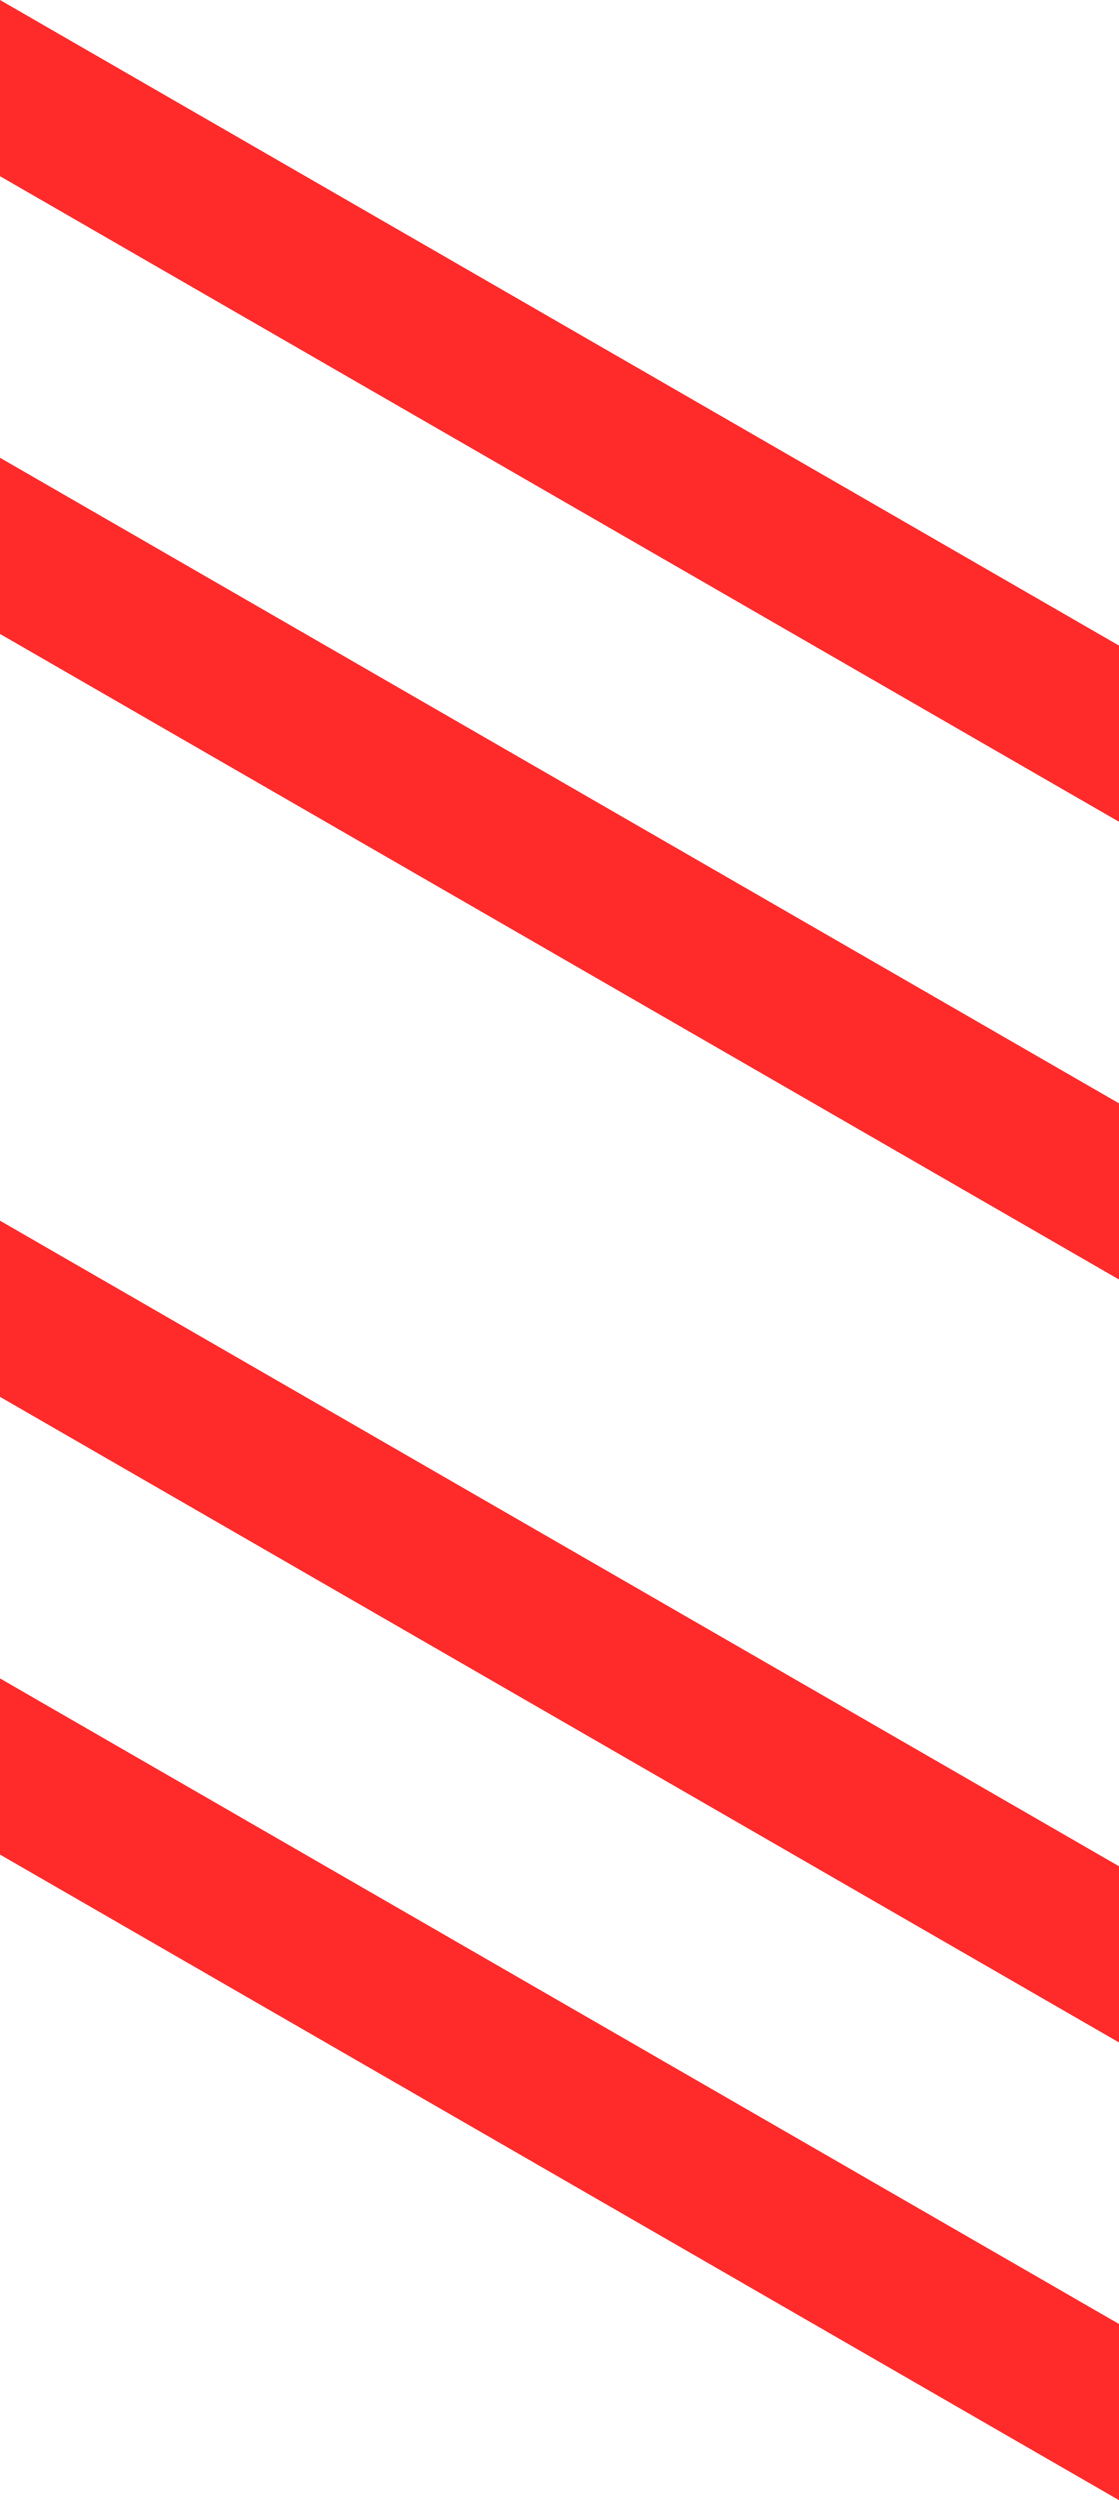 <?xml version="1.0" encoding="UTF-8" standalone="no"?>
<!-- Created with Inkscape (http://www.inkscape.org/) -->

<svg
   width="172"
   height="384"
   viewBox="0 0 45.508 101.6"
   version="1.1"
   id="svg5"
   inkscape:version="1.1.1 (3bf5ae0d25, 2021-09-20, custom)"
   sodipodi:docname="unique.switch.svg"
   inkscape:export-filename="/home/skulluglify/Desktop/git.projects/jessie/jessie_modules/desktop/assets/unique.png"
   inkscape:export-xdpi="72"
   inkscape:export-ydpi="72"
   xmlns:inkscape="http://www.inkscape.org/namespaces/inkscape"
   xmlns:sodipodi="http://sodipodi.sourceforge.net/DTD/sodipodi-0.dtd"
   xmlns="http://www.w3.org/2000/svg"
   xmlns:svg="http://www.w3.org/2000/svg">
  <sodipodi:namedview
     id="namedview7"
     pagecolor="#ffffff"
     bordercolor="#999999"
     borderopacity="1"
     inkscape:pageshadow="0"
     inkscape:pageopacity="0"
     inkscape:pagecheckerboard="0"
     inkscape:document-units="mm"
     showgrid="true"
     units="px"
     inkscape:snap-grids="true"
     inkscape:zoom="1.4142136"
     inkscape:cx="114.5513"
     inkscape:cy="101.82338"
     inkscape:window-width="1366"
     inkscape:window-height="738"
     inkscape:window-x="0"
     inkscape:window-y="0"
     inkscape:window-maximized="1"
     inkscape:current-layer="layer1">
    <inkscape:grid
       type="xygrid"
       id="grid824" />
  </sodipodi:namedview>
  <defs
     id="defs2" />
  <g
     inkscape:label="Layer 1"
     inkscape:groupmode="layer"
     id="layer1">
    <path
       id="rect850"
       style="fill:#ff2a2a;stroke-width:3.256;stroke-linejoin:round;paint-order:stroke markers fill"
       d="m 0,0 45.508,26.235 v 7.159 L 0,7.16 Z m 0,18.602 45.508,26.235 v 7.159 L 0,25.761 Z m 0,31.003 45.508,26.234 v 7.16 L 0,56.764 Z M 0,68.206 45.508,94.44 V 101.6 L 0,75.365 Z" />
  </g>
</svg>
